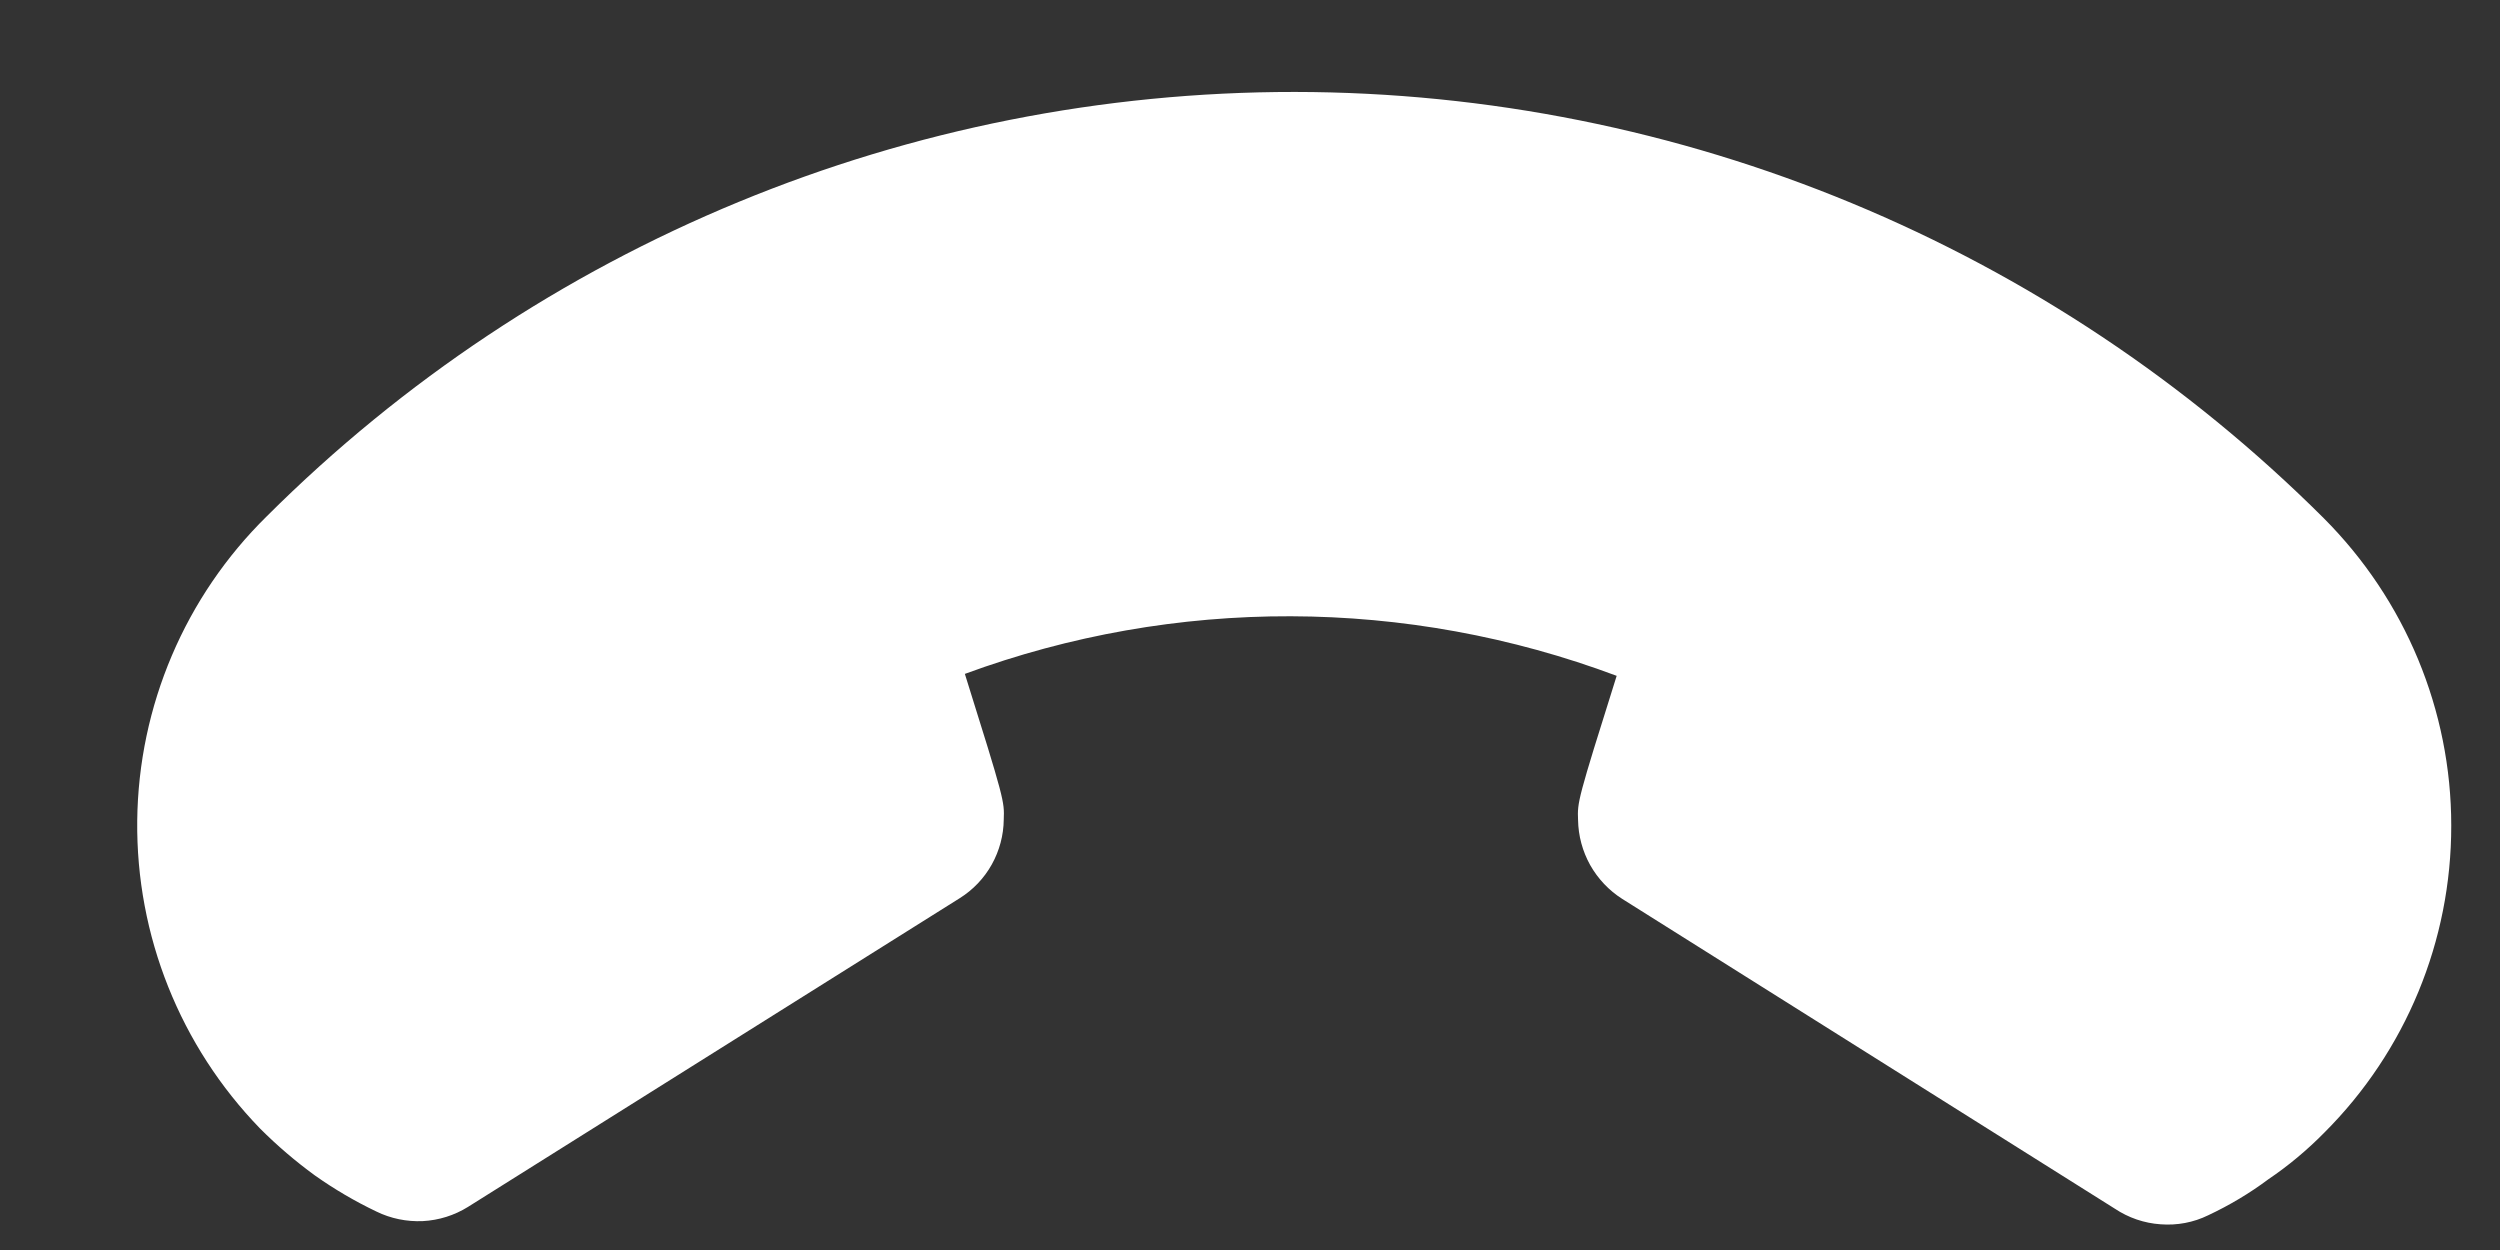 <svg width="18" height="9" viewBox="0 0 18 9" fill="none" xmlns="http://www.w3.org/2000/svg">
<rect x="0" y="0" width="18" height="9" fill="#333333" stroke="none"/>
<path d="M1.921 3.717C3.885 1.758 6.547 0.66 9.323 0.662C12.1 0.665 14.764 1.769 16.731 3.731C17.318 4.319 17.649 5.114 17.649 5.944C17.65 6.774 17.322 7.569 16.735 8.155C16.612 8.28 16.477 8.393 16.332 8.491C16.197 8.592 16.052 8.678 15.899 8.75C15.793 8.802 15.675 8.824 15.557 8.815C15.438 8.807 15.325 8.768 15.226 8.702L11.68 6.472C11.584 6.411 11.505 6.327 11.449 6.228C11.394 6.129 11.364 6.018 11.362 5.904C11.357 5.774 11.357 5.765 11.64 4.866C10.127 4.299 8.462 4.294 6.947 4.852C7.232 5.761 7.232 5.77 7.227 5.9C7.226 6.014 7.196 6.125 7.141 6.224C7.086 6.323 7.006 6.407 6.91 6.467L3.369 8.69C3.271 8.751 3.159 8.786 3.044 8.792C2.929 8.797 2.814 8.774 2.71 8.723C2.555 8.649 2.407 8.562 2.267 8.463C2.127 8.361 1.995 8.248 1.873 8.126C1.297 7.532 0.979 6.736 0.988 5.909C0.997 5.083 1.333 4.295 1.921 3.717Z" fill="white"/>
</svg>
